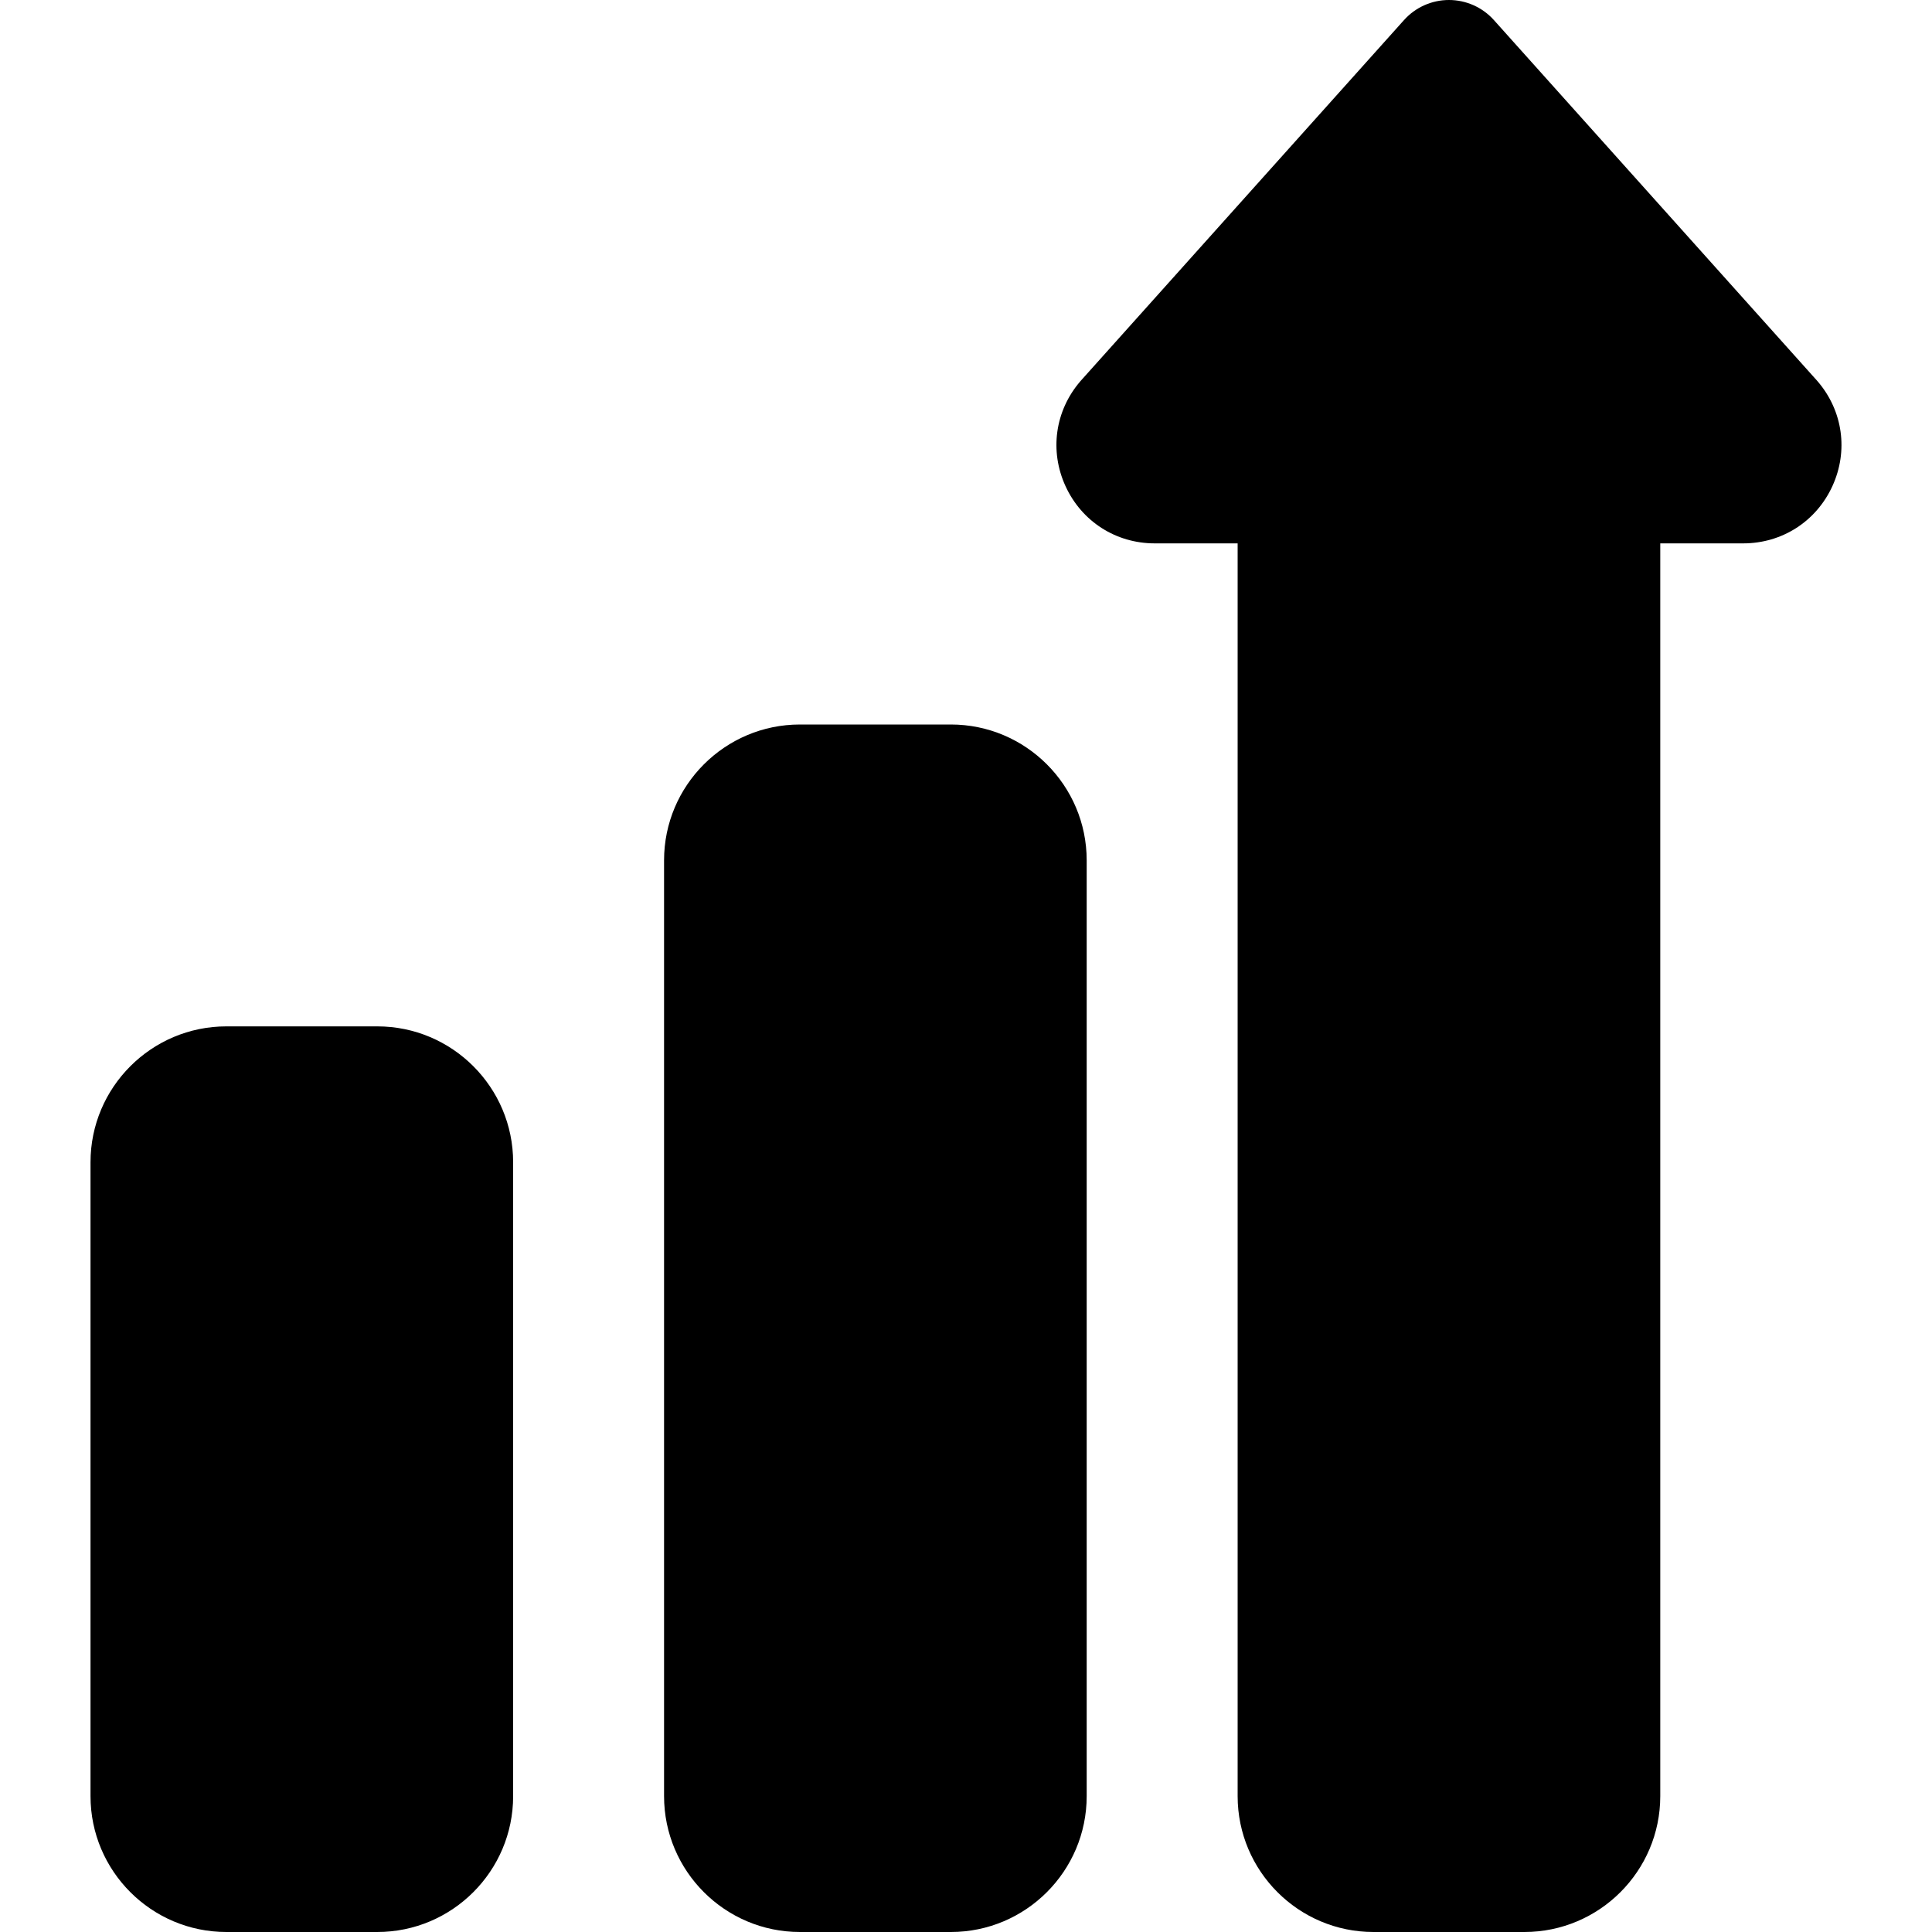 <svg width="60" height="60" viewBox="0 0 60 60" fill="none" xmlns="http://www.w3.org/2000/svg">
<path d="M29.53 60H24.842C22.516 60 20.623 58.108 20.623 55.781V26.719C20.623 24.392 22.516 22.5 24.842 22.5H29.53C31.856 22.5 33.748 24.392 33.748 26.719V55.781C33.748 58.108 31.856 60 29.53 60Z" fill="black"/>
<path d="M11.717 60H7.03C4.704 60 2.811 58.108 2.811 55.781V36.094C2.811 33.767 4.704 31.875 7.03 31.875H11.717C14.044 31.875 15.936 33.767 15.936 36.094V55.781C15.936 58.108 14.043 60 11.717 60Z" fill="black"/>
<path d="M47.342 60H42.655C40.328 60 38.436 58.108 38.436 55.781V16.875H35.86C34.656 16.875 33.595 16.195 33.092 15.101C32.589 14.007 32.763 12.76 33.547 11.845C33.556 11.835 33.565 11.824 33.574 11.814L43.602 0.624C43.958 0.227 44.465 0 44.998 0C45.532 0 46.039 0.227 46.395 0.624L56.423 11.814C56.432 11.824 56.441 11.835 56.45 11.845C57.234 12.759 57.408 14.007 56.905 15.101C56.402 16.195 55.341 16.875 54.137 16.875H51.561V55.781C51.561 58.108 49.668 60 47.342 60Z" fill="black"/>
</svg>
